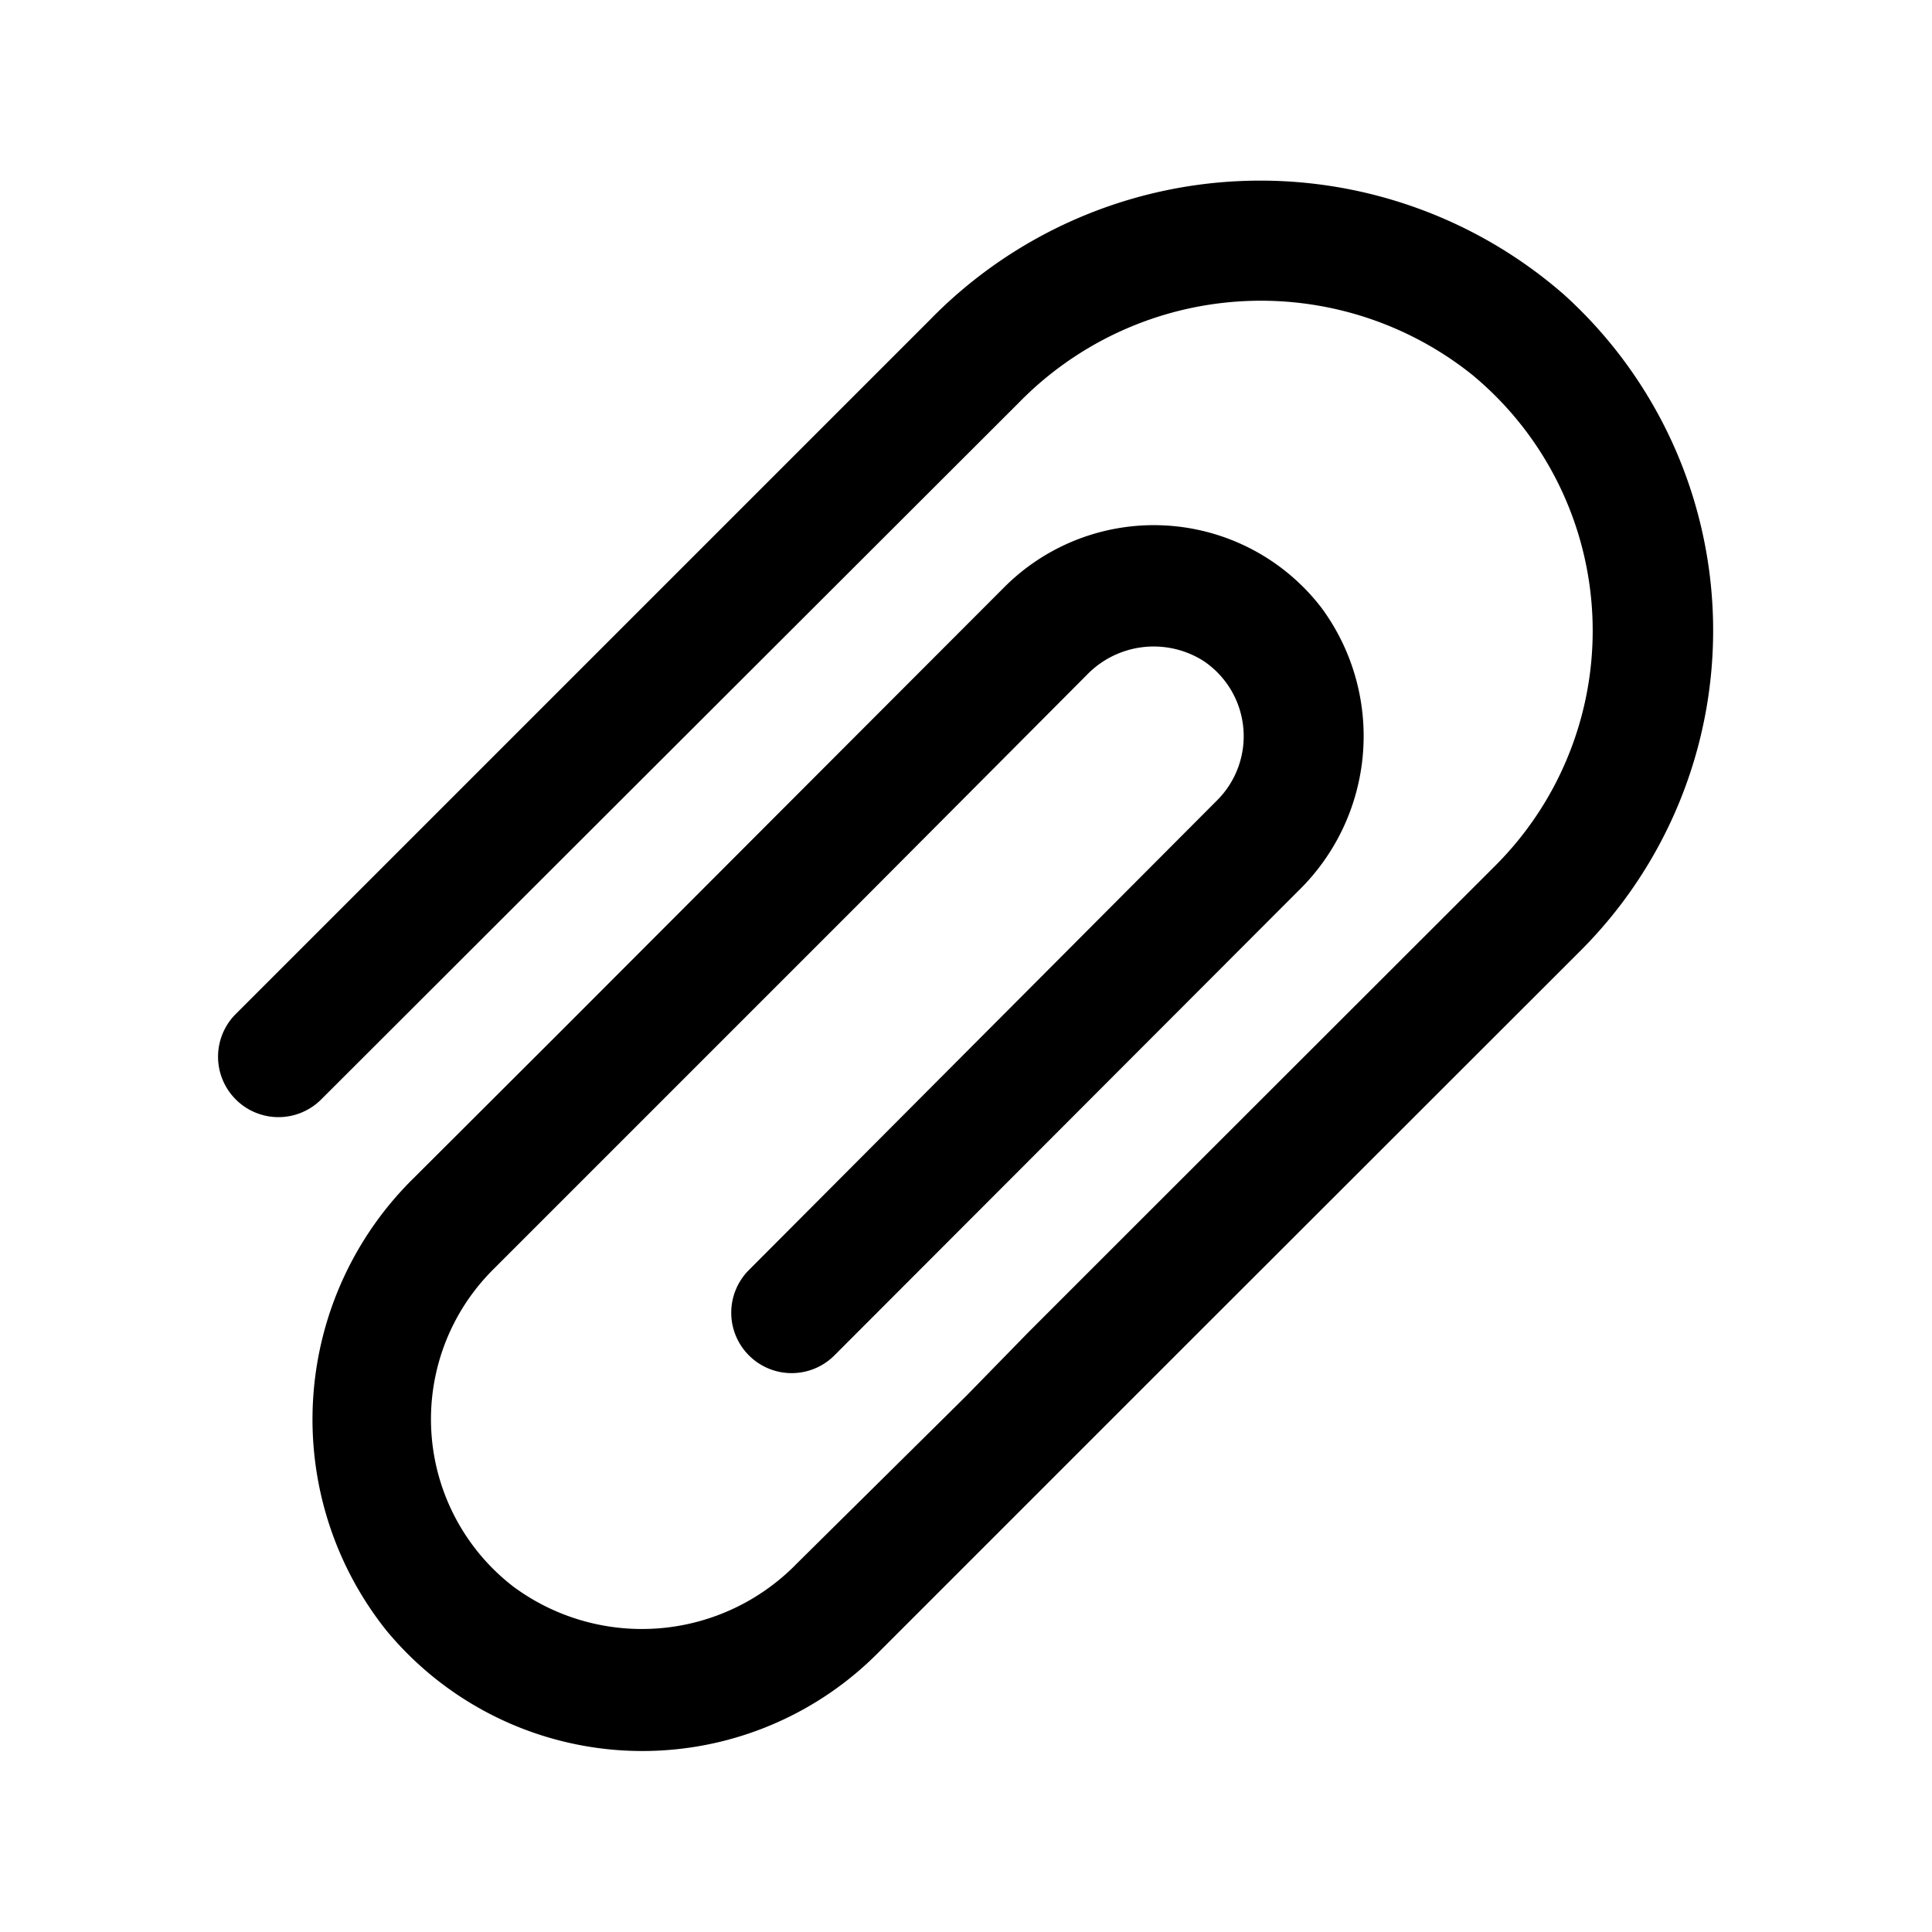 <svg  viewBox="0 0 64 64"><path d="M51.81,9.76a15.29,15.29,0,0,0-21,.83l-23,23a2,2,0,0,0,0,2.83h0a2,2,0,0,0,2.83,0L33.75,13.34a11.21,11.21,0,0,1,15-.94,11,11,0,0,1,.79,16.27L36.9,41.3h0l-2.83,2.83L32,46.25,26.4,51.79a7.16,7.16,0,0,1-9.38.78,7,7,0,0,1-.69-10.51l4.95-4.95.78-.78,2.12-2.12,4.17-4.17h0L36,22.36a3.08,3.08,0,0,1,3.86-.47,3,3,0,0,1,.46,4.62L24.81,42.07a2,2,0,0,0,0,2.83h0a2,2,0,0,0,2.83,0L43,29.52a7.16,7.16,0,0,0,.78-9.38,7,7,0,0,0-10.51-.69L18.45,34.29h0L13.73,39a11.21,11.21,0,0,0-.94,15,11,11,0,0,0,16.27.78l9-9,1.65-1.65L52.36,31.49A15,15,0,0,0,51.81,9.76Z"/></svg>